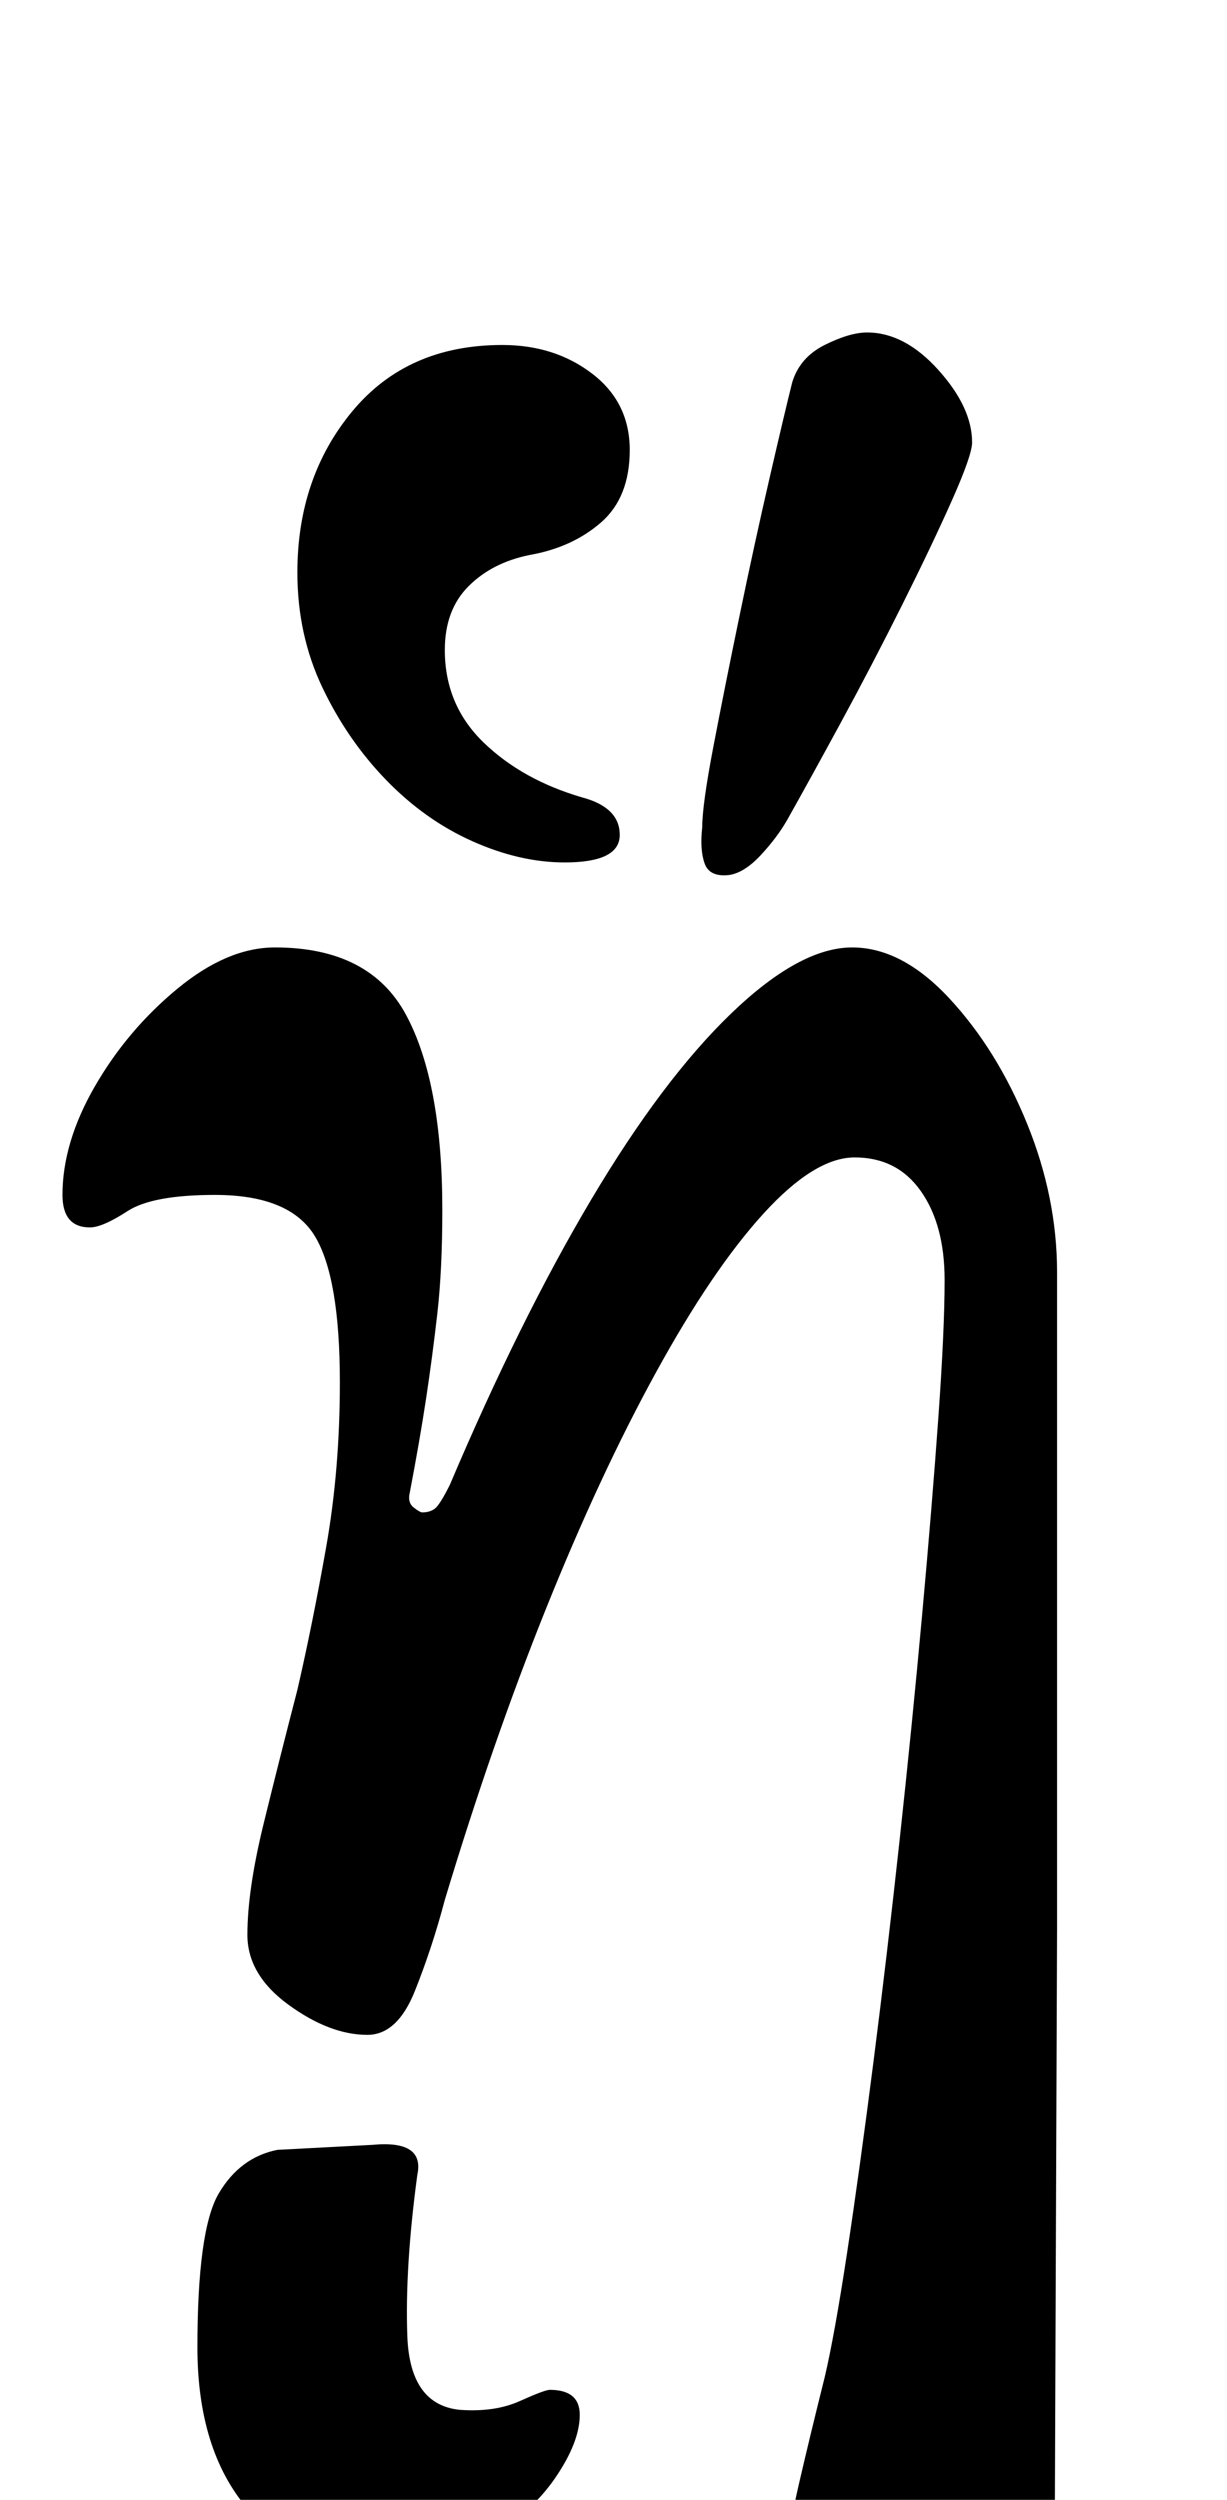 <?xml version="1.0" standalone="no"?>
<!DOCTYPE svg PUBLIC "-//W3C//DTD SVG 1.1//EN" "http://www.w3.org/Graphics/SVG/1.1/DTD/svg11.dtd" >
<svg xmlns="http://www.w3.org/2000/svg" xmlns:xlink="http://www.w3.org/1999/xlink" version="1.1" viewBox="-10 0 491 1000">
  <g transform="matrix(1 0 0 -1 0 800)">
   <path fill="currentColor"
d="M383 -285q-19 0 -37.5 7.5t-29.5 21.5t-11 30q0 12 4.5 31.5t10.5 43.5q4 17 9 50t10.5 76t10.5 89t9 90t6.5 79t2.5 55q0 22 -9.5 35.5t-26.5 13.5q-16 0 -36.5 -22.5t-43 -63.5t-44 -94.5t-40.5 -116.5q-5 -19 -12 -36.5t-19 -17.5q-15 0 -31.5 12t-16.5 28
q0 18 6.5 44.5t13.5 53.5q6 26 11.5 57t5.5 66q0 42 -10 58.5t-40 16.5q-25 0 -35 -6.5t-15 -6.5q-11 0 -11 13q0 21 13 43.5t33 39t39 16.5q38 0 52.5 -27t14.5 -78q0 -24 -2 -41.5t-4.5 -34t-6.5 -37.5q-1 -4 1.5 -6t3.5 -2q3 0 5 1.5t6 9.5q28 66 56.5 114t56 74.5
t48.5 26.5q20 0 39 -20.5t31 -50t12 -59.5v-262.5t-1 -262.5q0 -24 -7.5 -37.5t-21.5 -13.5zM282 450q-8 -1 -10 4.5t-1 14.5q0 9 4.5 32.5t10.5 52.5t12 55t9 38q3 10 13 15t17 5q15 0 28.5 -15t13.5 -29q0 -5 -8 -23t-20 -42t-24.5 -47t-21.5 -39q-4 -7 -10.5 -14
t-12.5 -8zM216 455q-18 0 -37 8.5t-34.5 24.5t-25.5 37t-10 46q0 38 22 64.5t60 26.5q21 0 36 -11.5t15 -30.5t-11.5 -29t-28.5 -13q-15 -3 -24.5 -12.5t-9.5 -25.5q0 -22 15.5 -37t39.5 -22q15 -4 15 -15t-22 -11zM138 -227q-29 0 -49 23.5t-20 64.5q0 47 8.5 61.5
t23.5 17.5l38 2q21 2 18 -12q-5 -37 -4 -64.5t21 -29.5q14 -1 24 3.5t12 4.5q12 0 12 -10q0 -11 -10 -25.5t-28.5 -25t-45.5 -10.5z" />
  </g>

</svg>
